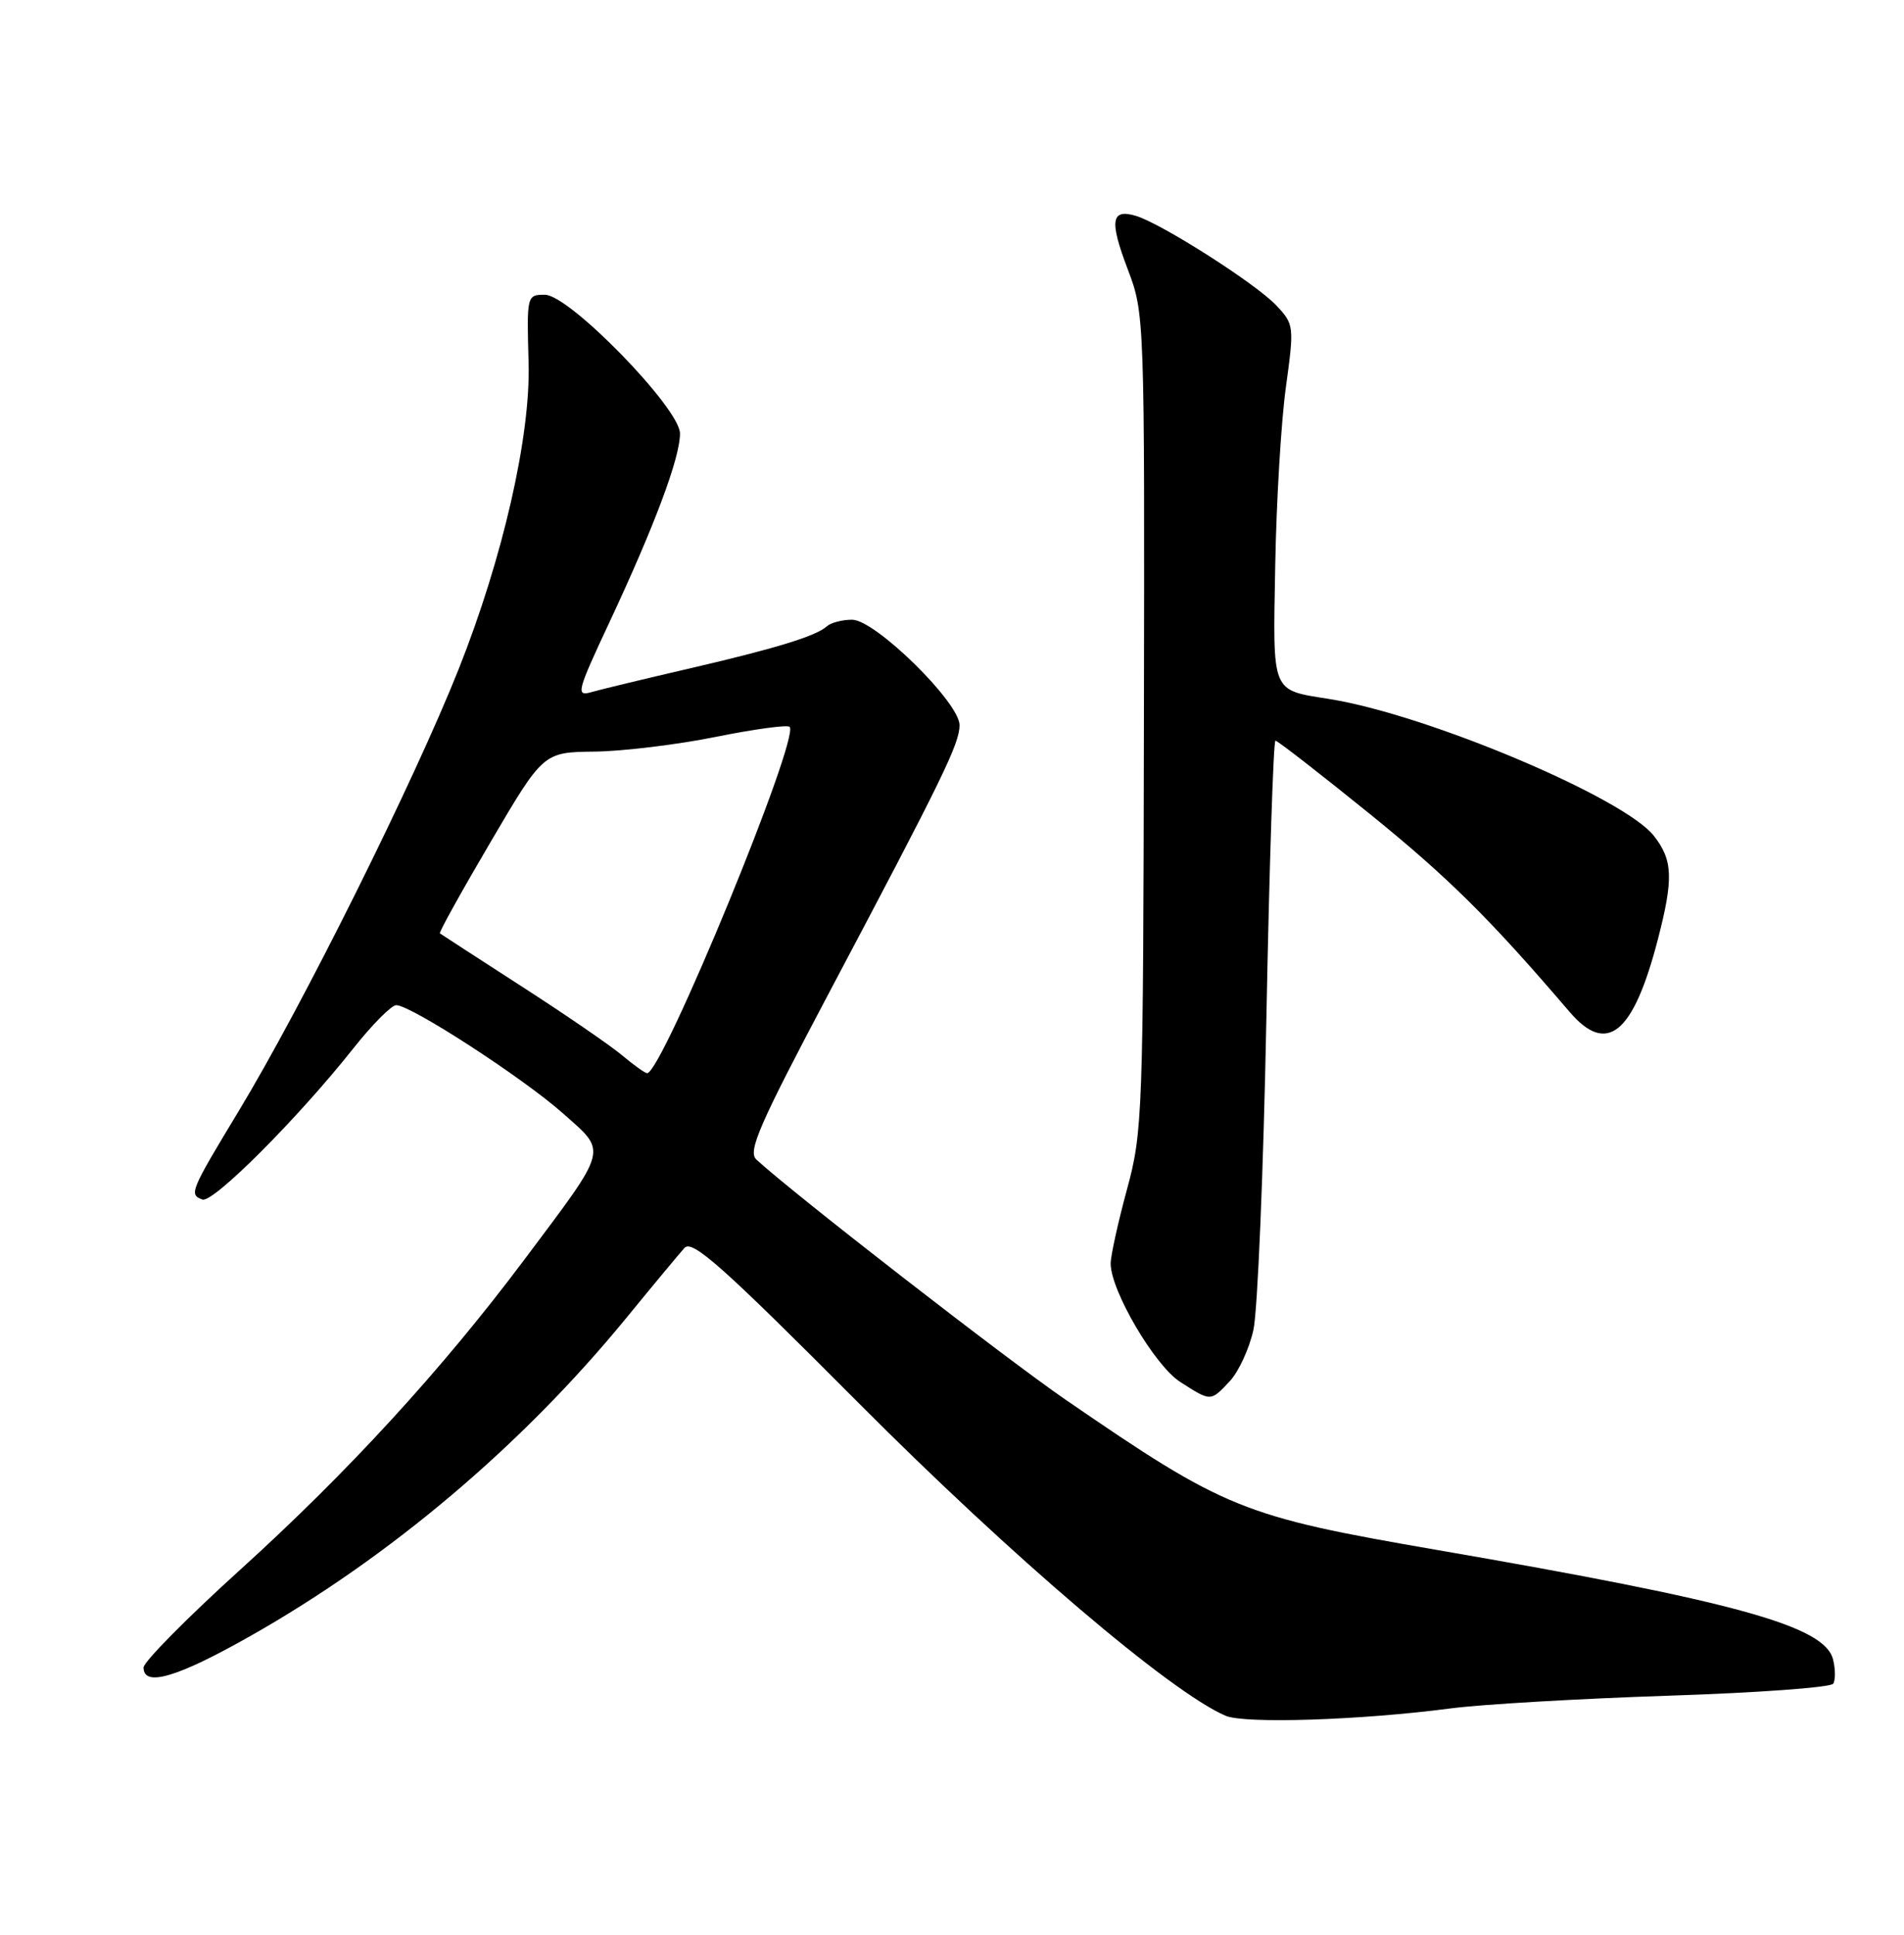<?xml version="1.0" encoding="UTF-8" standalone="no"?>
<!DOCTYPE svg PUBLIC "-//W3C//DTD SVG 1.1//EN" "http://www.w3.org/Graphics/SVG/1.1/DTD/svg11.dtd" >
<svg xmlns="http://www.w3.org/2000/svg" xmlns:xlink="http://www.w3.org/1999/xlink" version="1.1" viewBox="0 0 252 256">
 <g >
 <path fill="currentColor"
d=" M 192.00 226.05 C 196.12 225.51 209.08 224.76 220.79 224.37 C 232.50 223.99 242.33 223.28 242.63 222.78 C 242.94 222.29 242.93 220.84 242.61 219.57 C 241.49 215.14 229.84 211.92 190.00 205.05 C 164.44 200.64 162.17 199.72 141.00 185.18 C 133.11 179.76 105.00 157.94 100.11 153.43 C 98.94 152.35 100.47 148.86 109.75 131.32 C 124.78 102.94 127.00 98.39 127.00 95.95 C 127.00 92.95 115.84 82.00 112.78 82.00 C 111.47 82.00 109.97 82.39 109.45 82.86 C 108.02 84.17 102.62 85.82 91.00 88.51 C 85.22 89.85 79.49 91.23 78.27 91.58 C 76.19 92.18 76.36 91.51 80.65 82.36 C 86.66 69.51 90.00 60.59 90.00 57.36 C 90.00 54.04 75.35 39.00 72.12 39.00 C 69.73 39.00 69.71 39.08 69.96 48.00 C 70.24 57.69 66.56 73.80 60.72 88.50 C 54.79 103.42 40.03 133.07 31.60 147.00 C 25.16 157.66 24.99 158.06 26.79 158.72 C 28.18 159.23 39.41 147.99 46.74 138.75 C 49.24 135.59 51.81 133.00 52.44 133.00 C 54.39 133.00 69.23 142.63 74.49 147.30 C 80.41 152.56 80.66 151.64 69.39 166.68 C 58.51 181.20 46.04 194.80 31.75 207.74 C 24.74 214.09 19.00 219.90 19.00 220.64 C 19.00 223.27 23.47 221.95 33.14 216.47 C 51.62 206.01 69.05 191.27 82.80 174.50 C 86.40 170.10 89.91 165.88 90.59 165.12 C 91.62 163.98 95.63 167.56 113.67 185.67 C 133.93 206.02 154.86 223.85 162.20 227.02 C 164.72 228.11 180.11 227.61 192.00 226.05 Z  M 162.77 182.75 C 163.93 181.51 165.34 178.46 165.89 175.98 C 166.45 173.49 167.22 154.93 167.61 134.73 C 168.00 114.53 168.54 98.00 168.81 98.00 C 169.08 98.00 174.65 102.32 181.19 107.61 C 191.69 116.11 197.16 121.52 207.73 133.88 C 212.69 139.68 216.17 136.83 219.42 124.31 C 221.51 116.25 221.41 113.80 218.89 110.59 C 214.92 105.54 188.93 94.57 176.00 92.50 C 168.17 91.24 168.47 91.97 168.78 74.82 C 168.93 66.39 169.56 55.78 170.19 51.24 C 171.30 43.14 171.28 42.92 168.91 40.40 C 166.23 37.55 153.72 29.57 150.33 28.56 C 147.05 27.59 146.81 29.19 149.26 35.63 C 151.48 41.46 151.50 41.90 151.40 95.50 C 151.31 147.52 151.23 149.79 149.15 157.41 C 147.97 161.76 147.00 166.16 147.00 167.19 C 147.00 170.77 152.83 180.69 156.20 182.85 C 160.30 185.48 160.20 185.48 162.77 182.75 Z  M 82.33 139.63 C 80.77 138.32 74.78 134.21 69.00 130.49 C 63.22 126.76 58.38 123.62 58.22 123.50 C 58.07 123.38 61.09 117.94 64.93 111.41 C 71.91 99.53 71.91 99.53 78.71 99.45 C 82.44 99.40 89.66 98.53 94.74 97.50 C 99.82 96.48 104.21 95.88 104.51 96.17 C 105.91 97.58 87.64 142.00 85.65 142.00 C 85.38 142.00 83.88 140.93 82.33 139.63 Z "/>
</g>
</svg>
